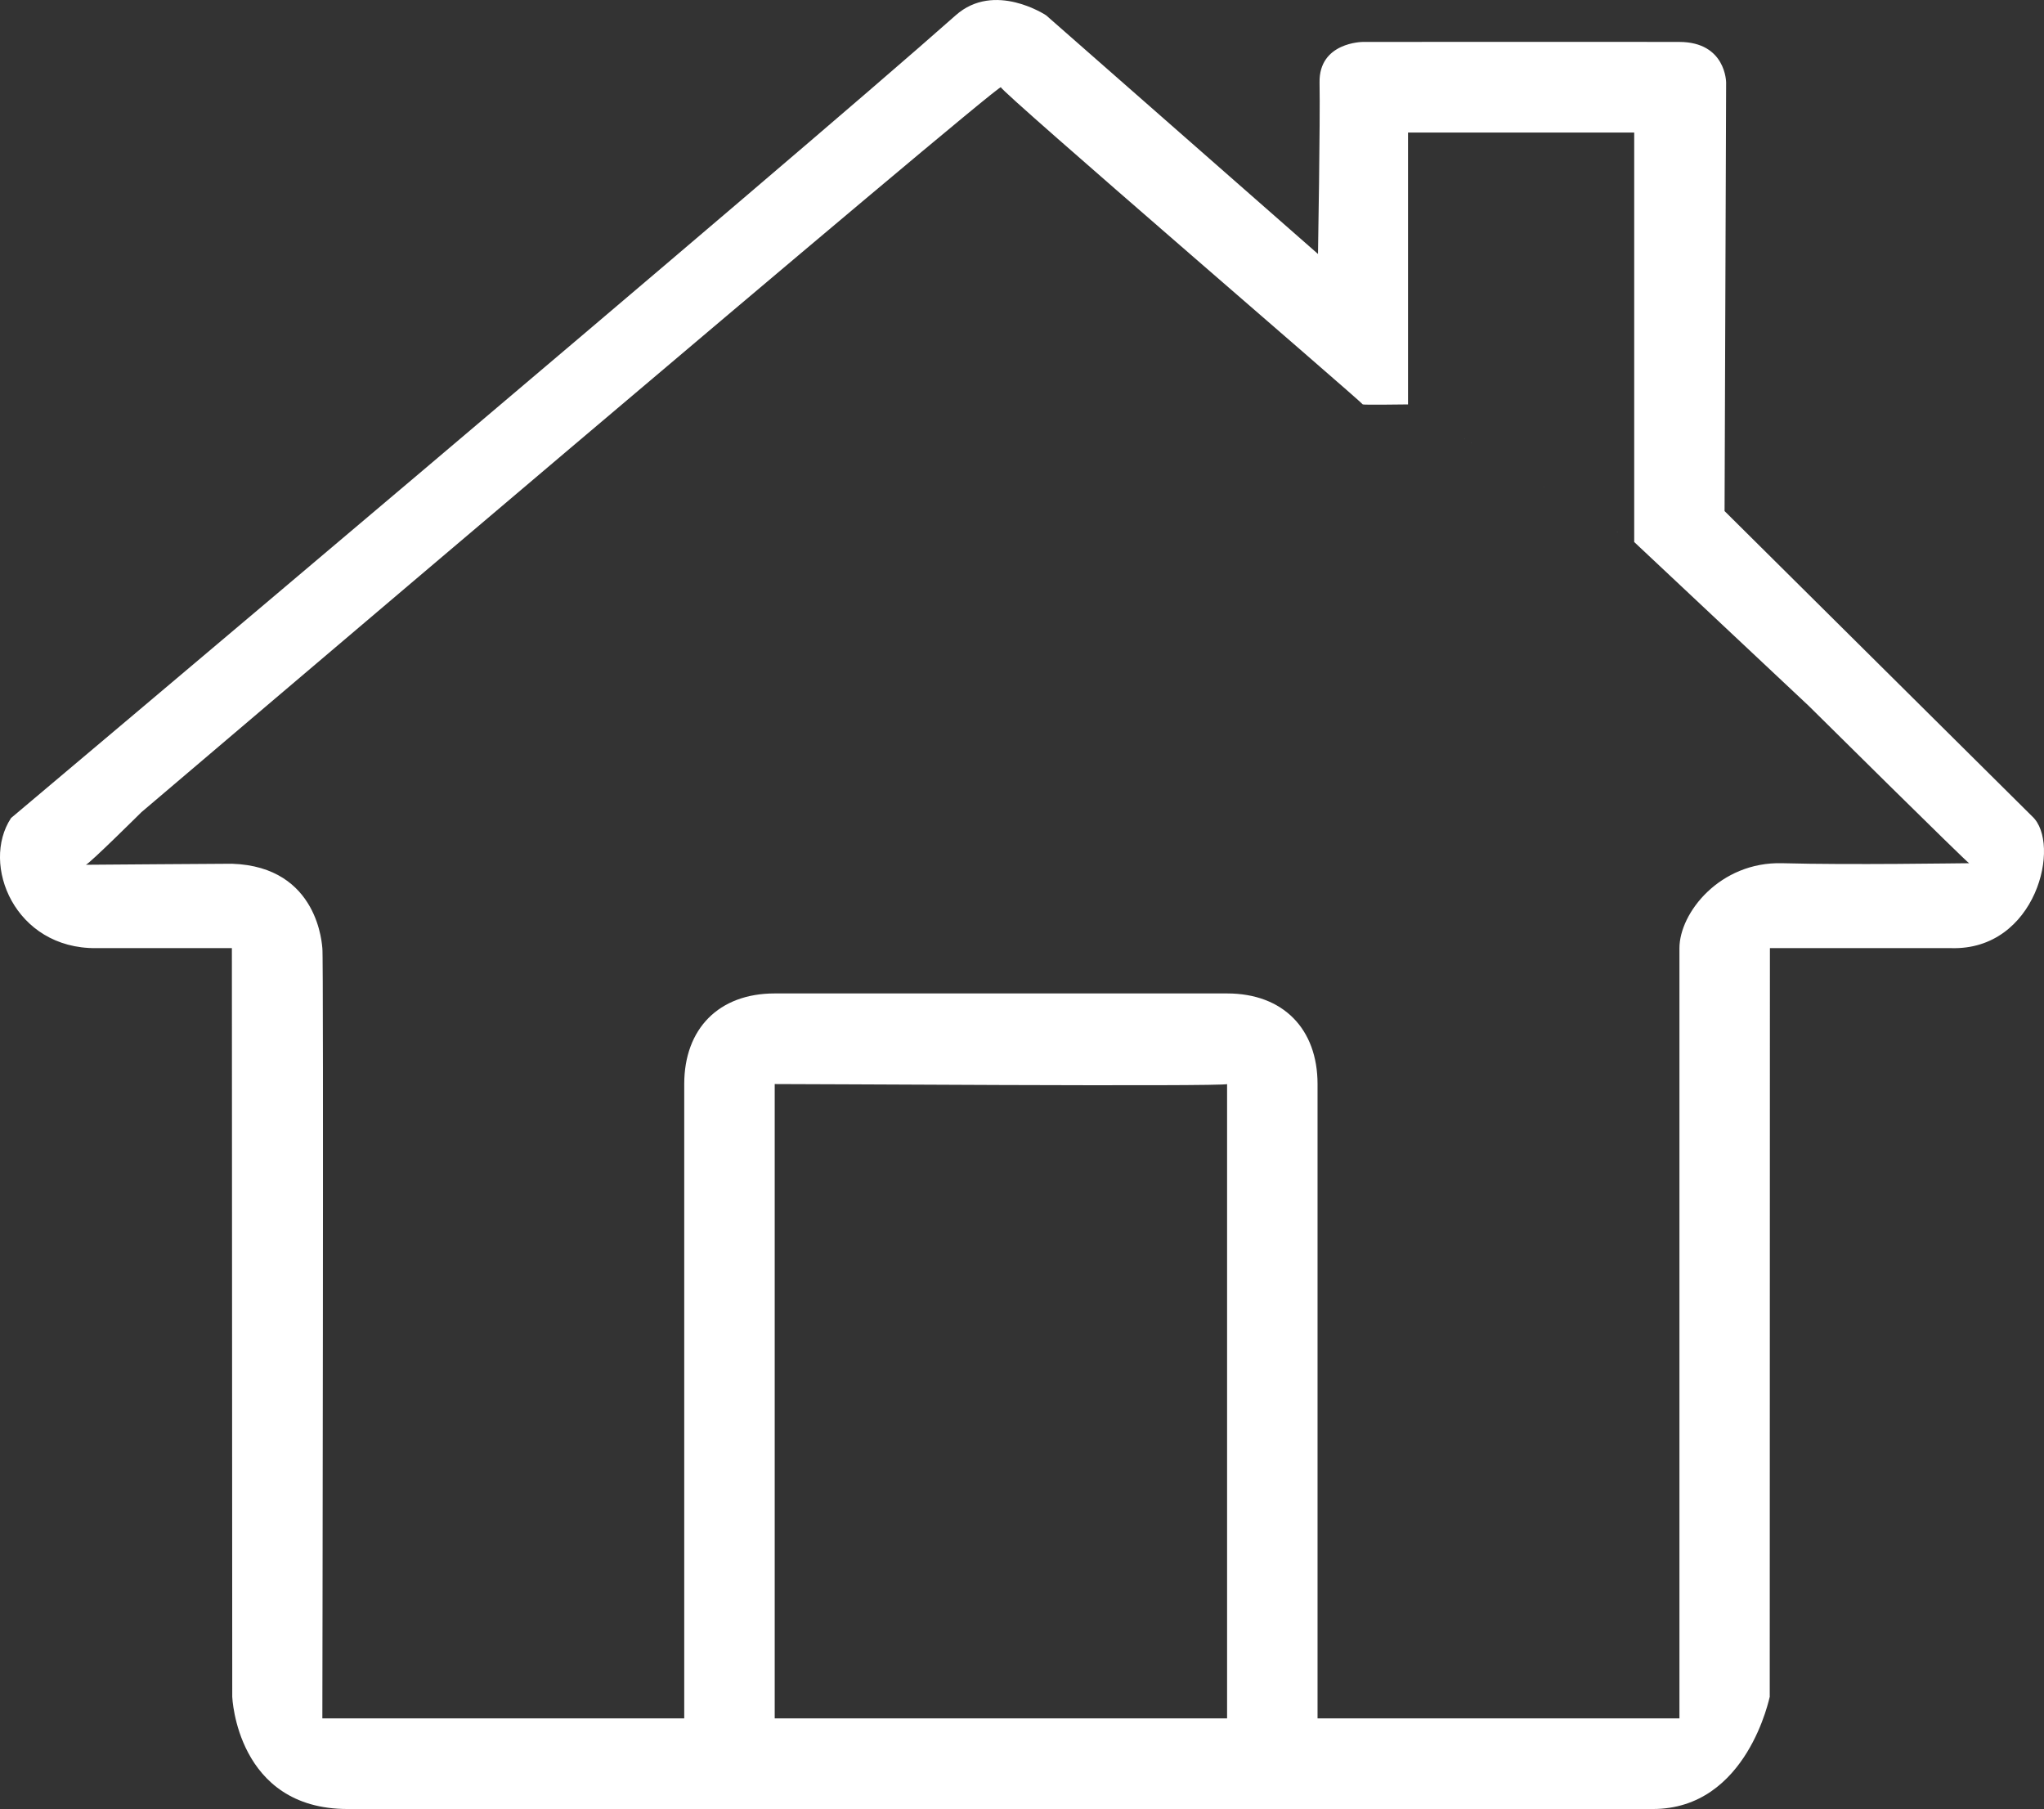 <svg xmlns="http://www.w3.org/2000/svg" width="1312.154" height="1161" viewBox="0 0 1312.154 1161">
  <rect x="0" y="0" width="1312.154" height="1161" fill="#333333" stroke="none"/>
  <defs>
    <style>
      .cls-1 {
        fill: #fff;
        fill-rule: evenodd;
      }
    </style>
  </defs>
  <path id="Forma_1" data-name="Forma 1" class="cls-1" d="M1347.46,661.916L1150,466l1-275s0-26-29.97-26.085c-47.08-.134-203.279,0-203.279,0S889.5,165,890,191c0.472,24.569-1,110-1,110L714.474,147.836s-33.179-22.106-58.08,0C552.566,240.007,50,663,50,663c-19.665,29.781,2.451,84,54.642,83.5,0.886-.009,87.118,0,87.118,0L192,1227s2.756,72,74,72c78.363,0,240.772.01,240.772,0.01h355.76S1043,1299,1104,1299s75-72.84,75-72,0.11-480.5.11-480.5h116.16C1350.25,748.231,1366.42,679.236,1347.46,661.916ZM946.79,397.548V223.073h145.2V485.864M540.236,1240.84V833.734c1.815-.188,290.4,1.811,290.4,0V1240.84h-290.4ZM1091.99,485.864L1204,591s102,101,103,101c-6.28,0-76.38,1.191-120,0-39.99-1.092-65.97,31.9-65.97,54.5V1240.84H888.711V833.734c0-35.365-22.058-58.158-58.079-58.158h-290.4c-36.021,0-58.079,22.793-58.079,58.158V1240.84H249.84s0.907-493.055,0-494.343c-0.228-.551-1.736-52.364-58.08-54.158-1.888-.06-93.88.675-93.76,0.661,1.885-.217,35.681-33.74,35.681-33.74S685.075,190.394,685.434,193.994c0.315,3.154,230.443,200.872,232.317,203.554,0.269,0.386,29.039,0,29.039,0" transform="translate(-42.906 -138)"/>
</svg>
